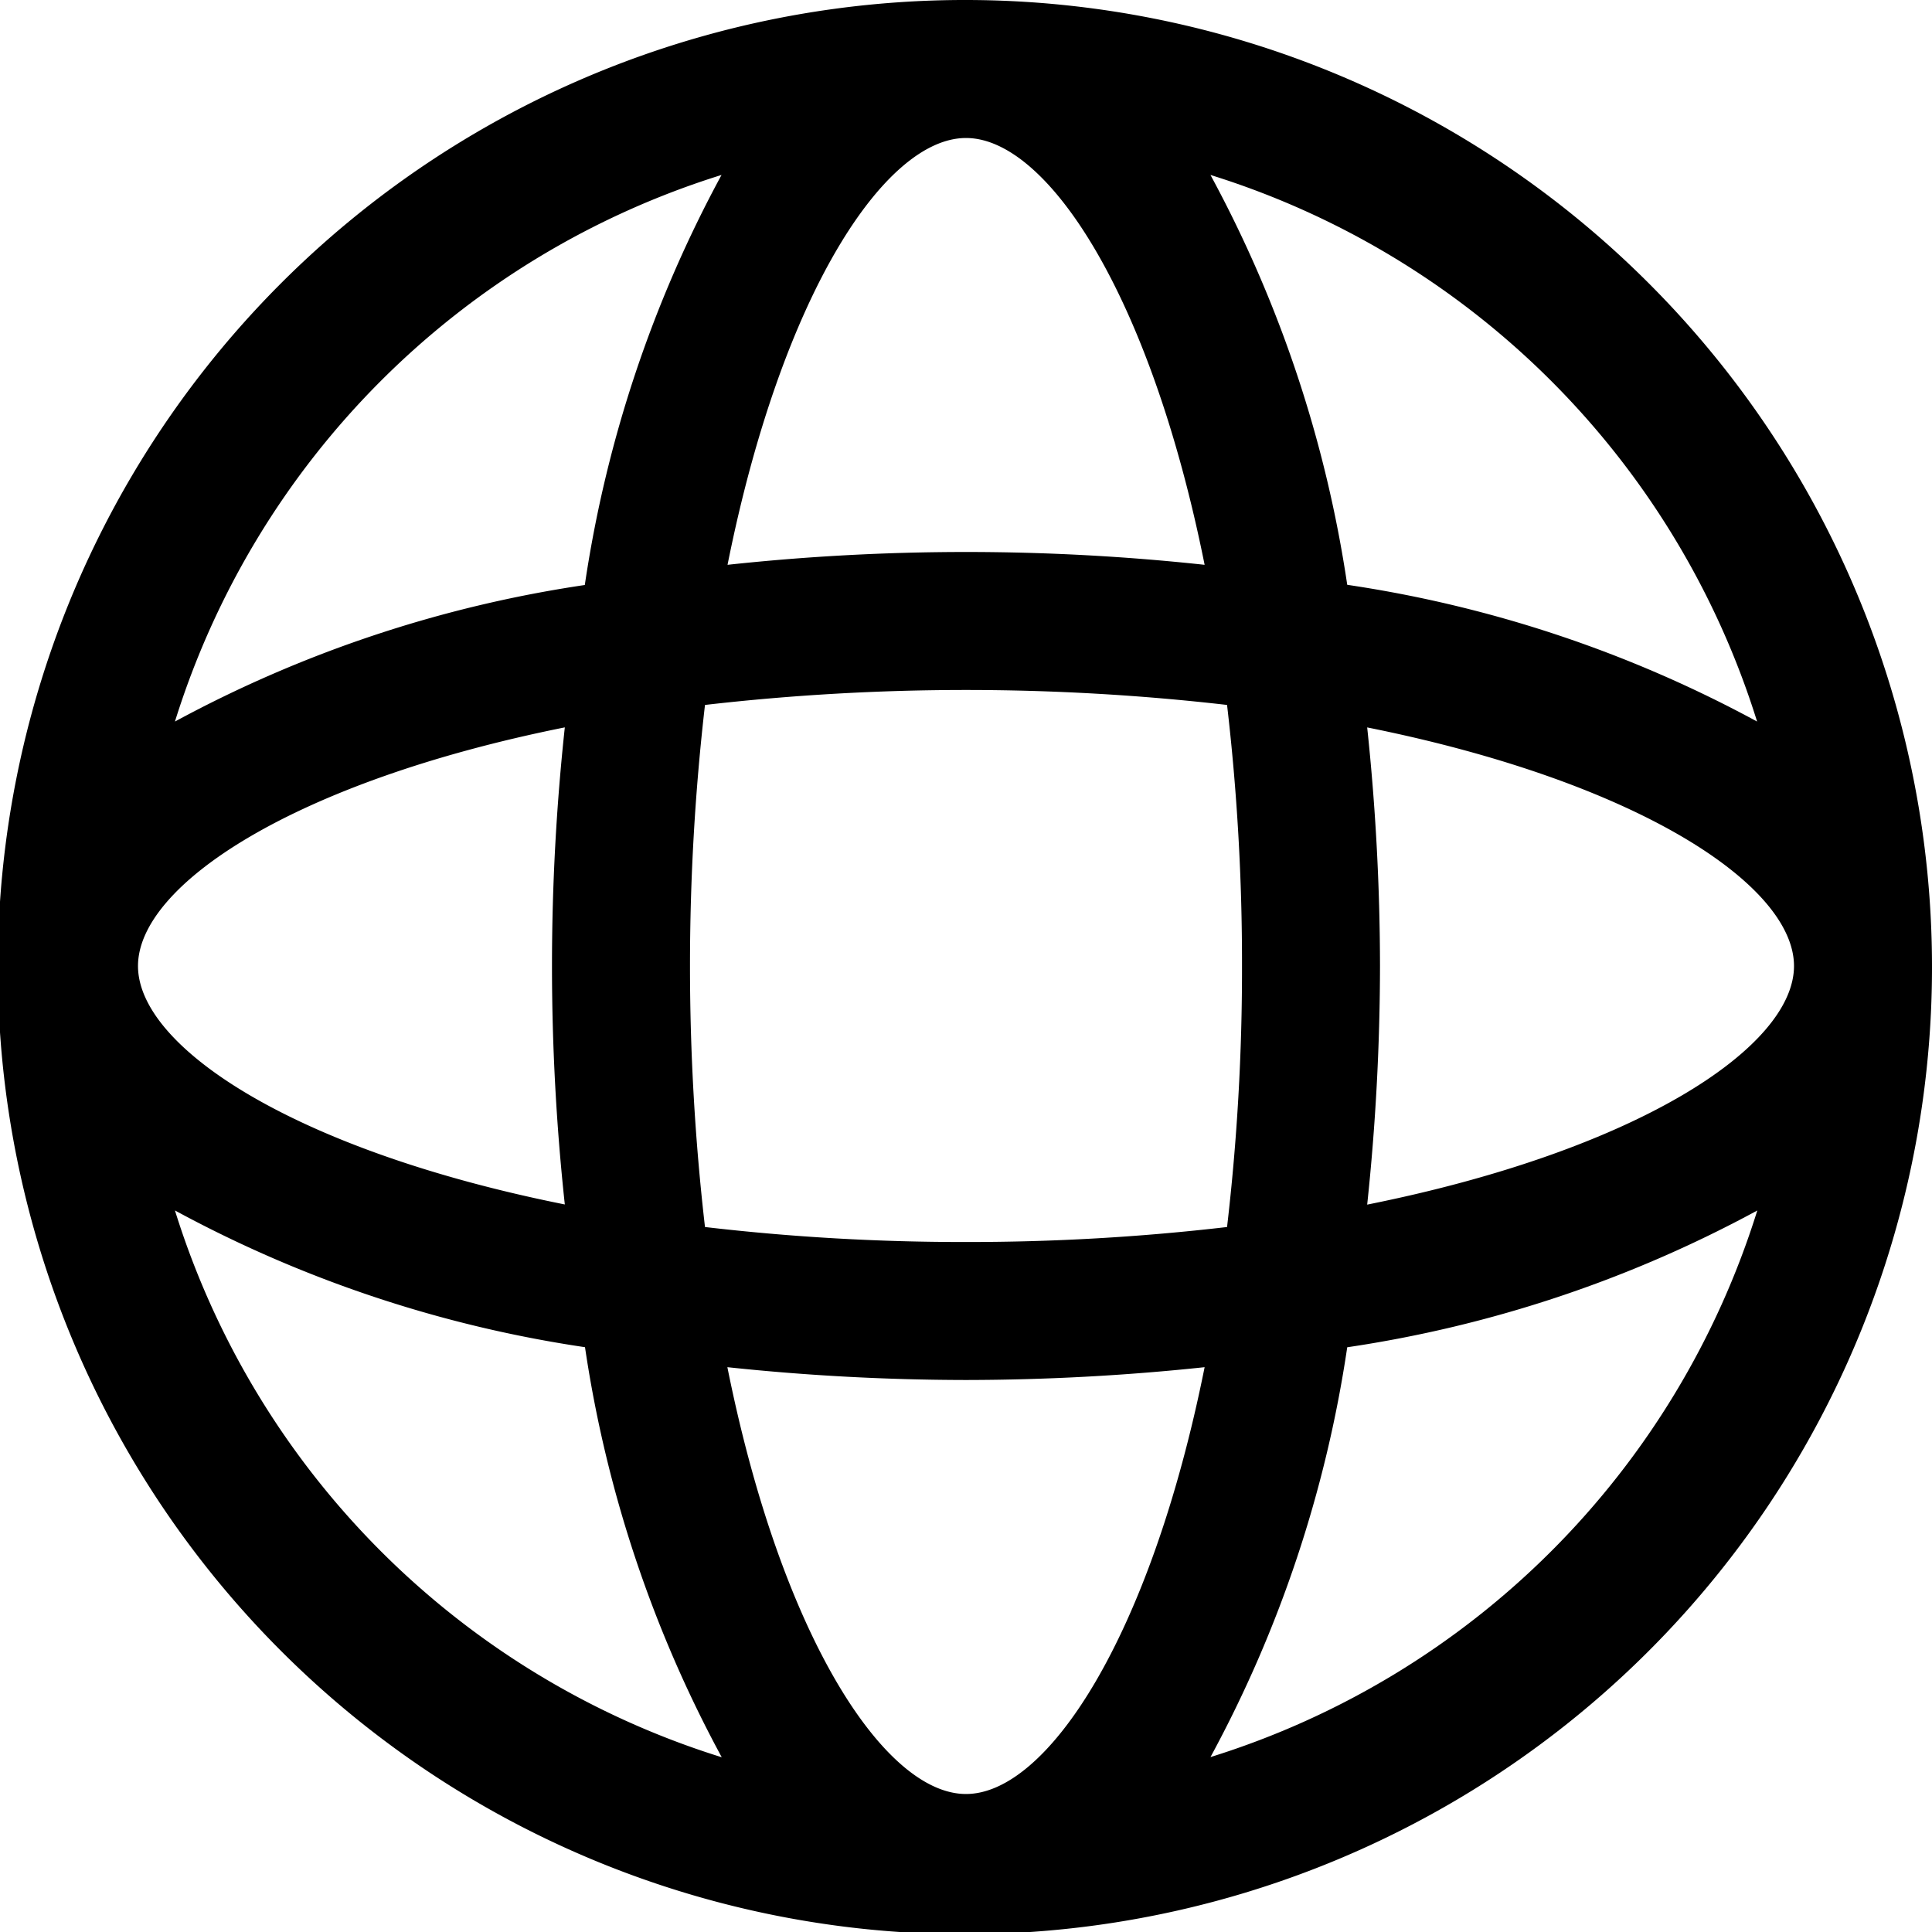 <svg id="Layer_1" data-name="Layer 1" xmlns="http://www.w3.org/2000/svg" viewBox="0 0 490 490"><path d="M255,16A245.28,245.28,0,1,0,428.16,87.84,245,245,0,0,0,255,16ZM356.75,321.52A579.75,579.75,0,0,0,360,261a579.71,579.71,0,0,0-3.25-60.51C425.4,214.26,465,240.46,465,261S425.4,307.75,356.75,321.52ZM255,471c-20.55,0-46.74-39.6-60.52-108.25A580,580,0,0,0,255,366a580,580,0,0,0,60.52-3.25C301.74,431.4,275.55,471,255,471Zm0-140a563.26,563.26,0,0,1-66.2-3.8,578.25,578.25,0,0,1,0-132.41,579.38,579.38,0,0,1,132.41,0A563.54,563.54,0,0,1,325,261a563.25,563.25,0,0,1-3.79,66.2A565.71,565.71,0,0,1,255,331ZM45,261c0-20.55,39.6-46.74,108.25-60.52a564.16,564.16,0,0,0,0,121C84.6,307.74,45,281.55,45,261ZM255,51c20.55,0,46.74,39.6,60.52,108.25a564.16,564.16,0,0,0-121,0C208.26,90.6,234.45,51,255,51ZM455.64,199a314.64,314.64,0,0,0-103.95-34.68A315.09,315.09,0,0,0,317,60.37,210.93,210.93,0,0,1,455.64,199ZM193,60.37a314.64,314.64,0,0,0-34.68,104A315.09,315.09,0,0,0,54.37,199,210.93,210.93,0,0,1,193,60.37ZM54.37,323a314.64,314.64,0,0,0,104,34.68,315.09,315.09,0,0,0,34.68,104A210.93,210.93,0,0,1,54.37,323ZM317,461.65h0A314.71,314.71,0,0,0,351.69,357.7a314.88,314.88,0,0,0,104-34.69A210.93,210.93,0,0,1,317,461.64Z" transform="translate(-10 -16)"/></svg>